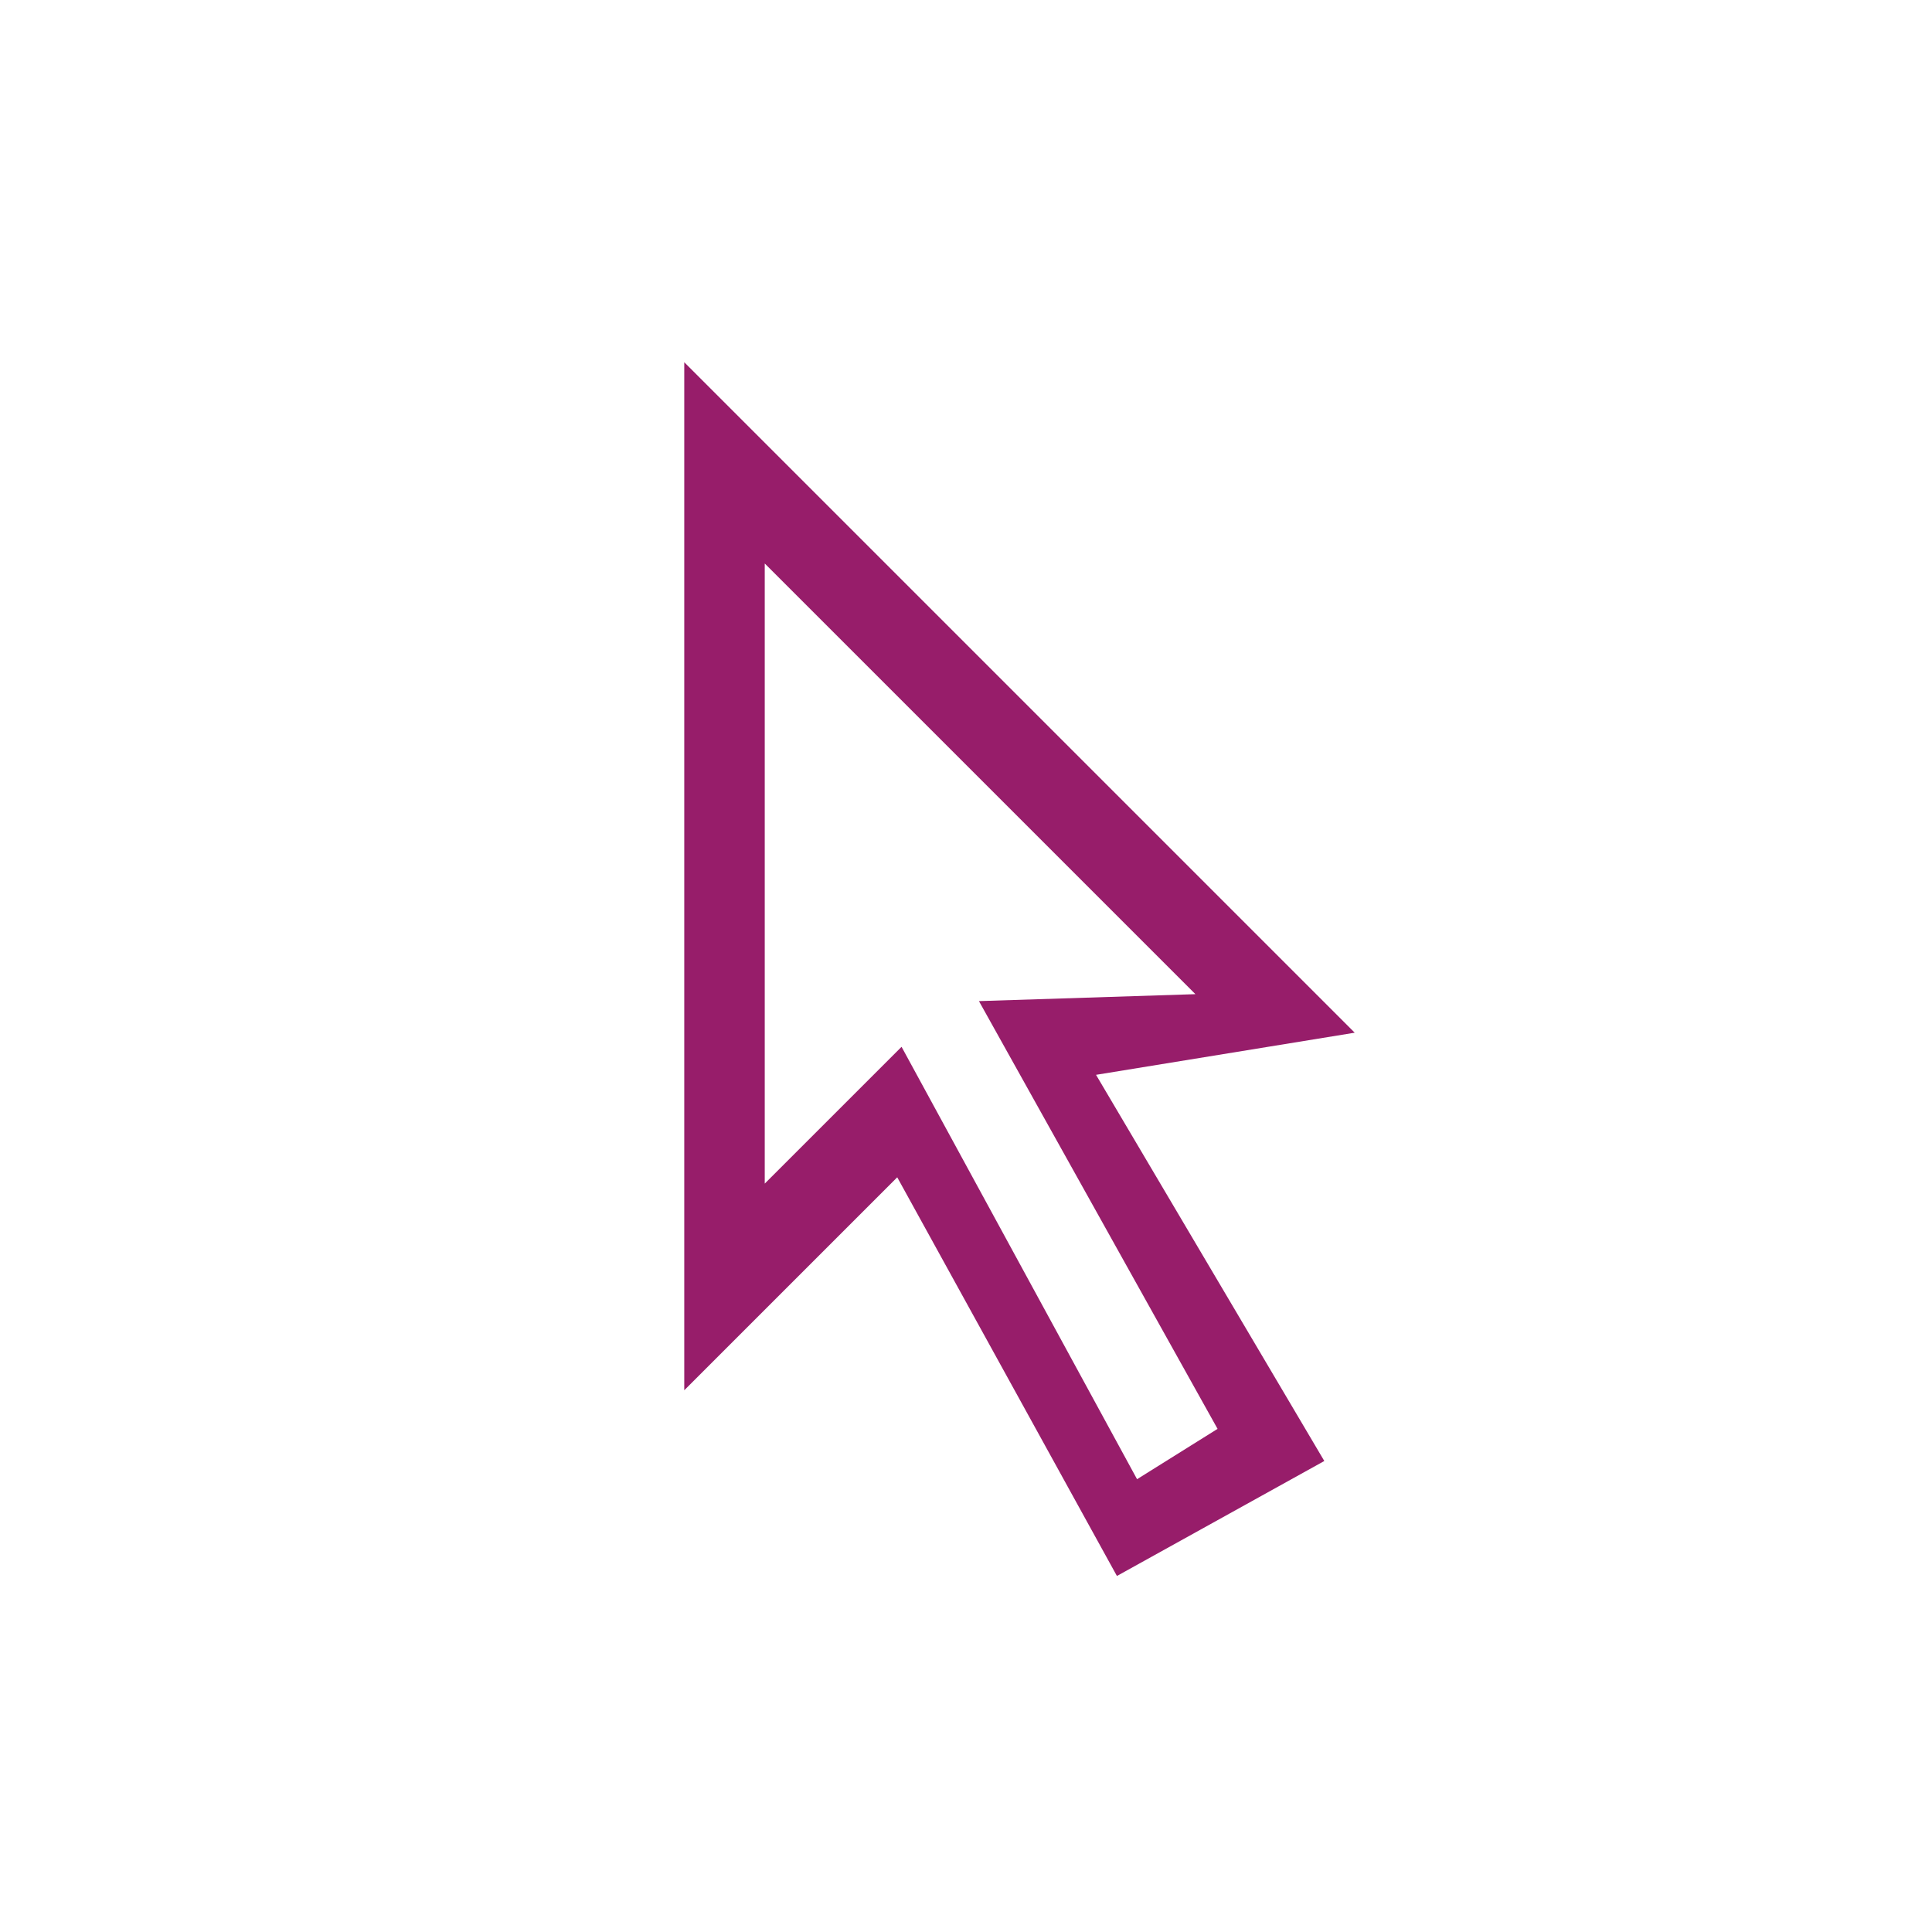 ﻿<?xml version="1.0" encoding="utf-8"?>
<!DOCTYPE svg PUBLIC "-//W3C//DTD SVG 1.1//EN" "http://www.w3.org/Graphics/SVG/1.1/DTD/svg11.dtd">
<svg xmlns="http://www.w3.org/2000/svg" xmlns:xlink="http://www.w3.org/1999/xlink" version="1.1" baseProfile="full" width="76" height="76" viewBox="0 0 76.00 76.00" enable-background="new 0 0 76.00 76.00" xml:space="preserve">
	<path fill="#971D6A" fill-opacity="1" stroke-width="0.2" stroke-linejoin="round" d="M 26.917,14.25L 53.291,40.624L 43.115,42.281L 52.095,57.472L 43.937,61.995L 35.295,46.312L 26.917,54.69L 26.917,14.25 Z M 30.083,22.167L 30.083,46.56L 35.465,41.179L 44.729,58.188L 47.896,56.208L 38.509,39.381L 47.025,39.108L 30.083,22.167 Z "/>
</svg>

